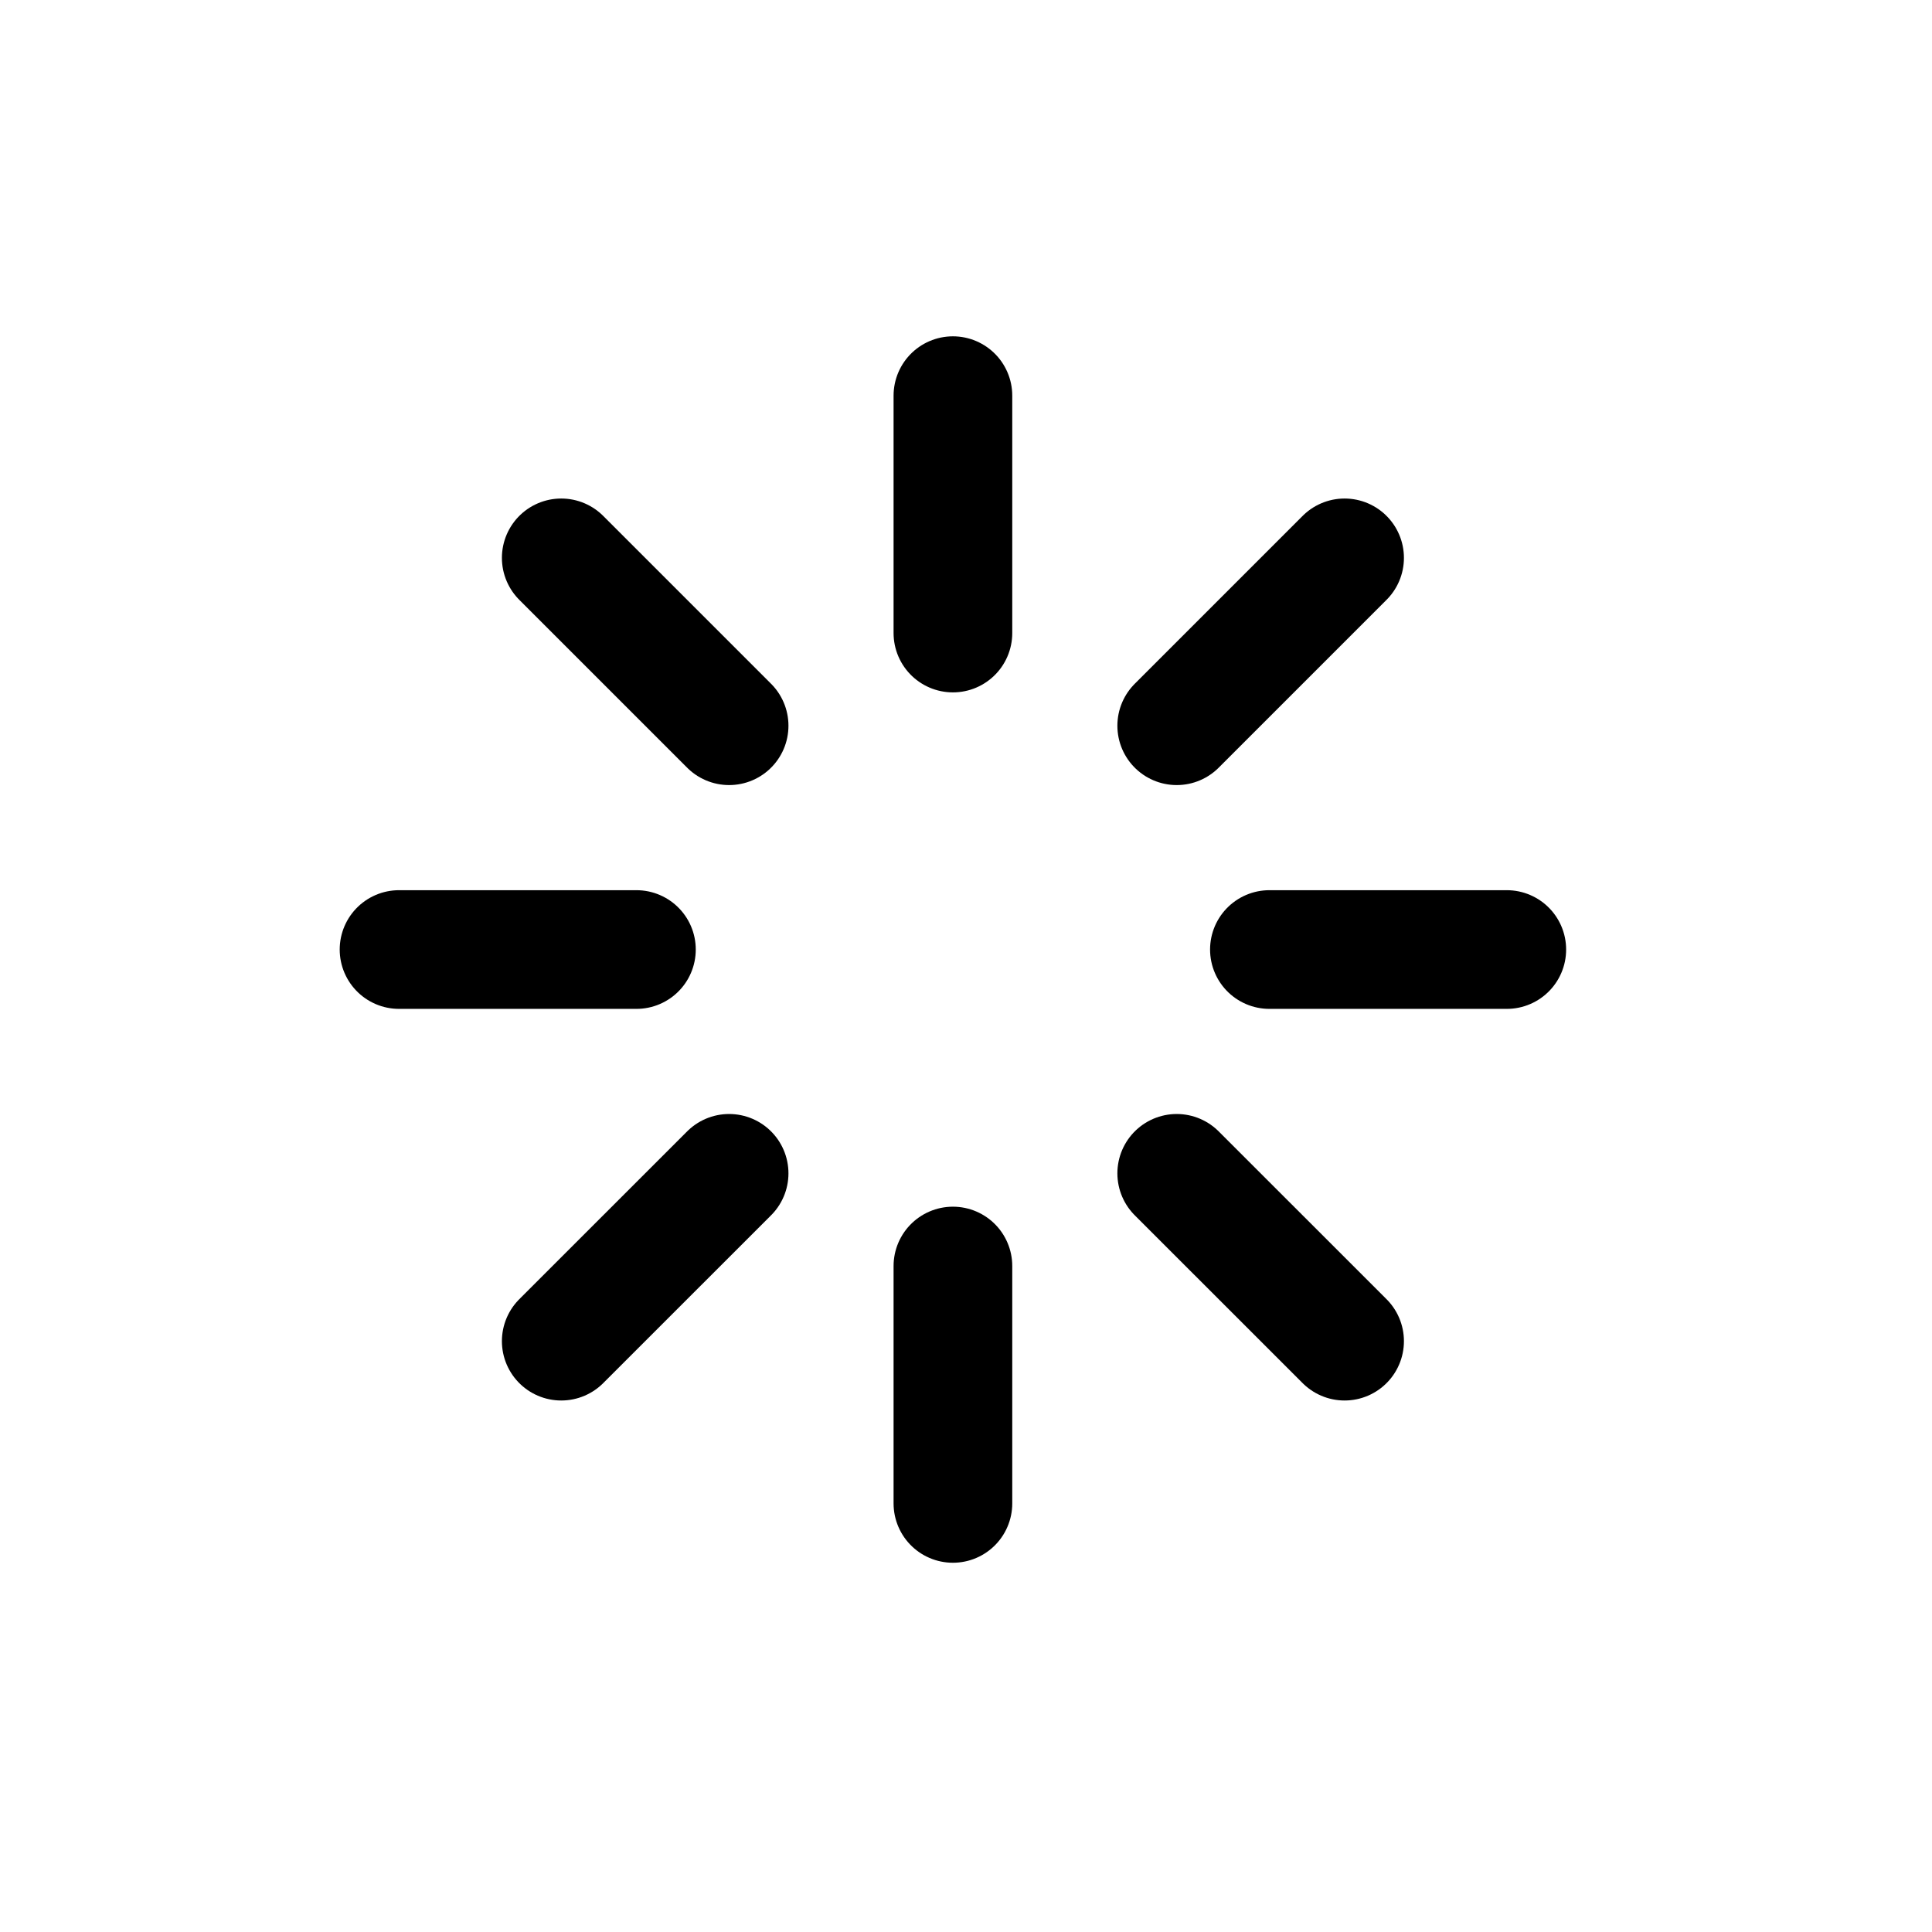 <svg
  viewBox="0 0 44 44"
  fill="none"
  xmlns="http://www.w3.org/2000/svg"
>
    <path d='M9.088 21.625H14.494' stroke='black' stroke-width='2.703' stroke-linecap='round' />
    <path d='M21.702 9.011V14.417' stroke='black' stroke-width='2.703' stroke-linecap='round' />
    <path d='M34.316 21.625H28.91' stroke='black' stroke-width='2.703' stroke-linecap='round' />
    <path d='M21.702 34.239V28.833' stroke='black' stroke-width='2.703' stroke-linecap='round' />
    <path d='M12.782 30.544L16.605 26.722' stroke='black' stroke-width='2.703' stroke-linecap='round' />
    <path d='M12.782 12.705L16.605 16.528' stroke='black' stroke-width='2.703' stroke-linecap='round' />
    <path d='M30.622 12.705L26.799 16.528' stroke='black' stroke-width='2.703' stroke-linecap='round' />
    <path d='M30.622 30.544L26.799 26.722' stroke='black' stroke-width='2.703' stroke-linecap='round' />
</svg>